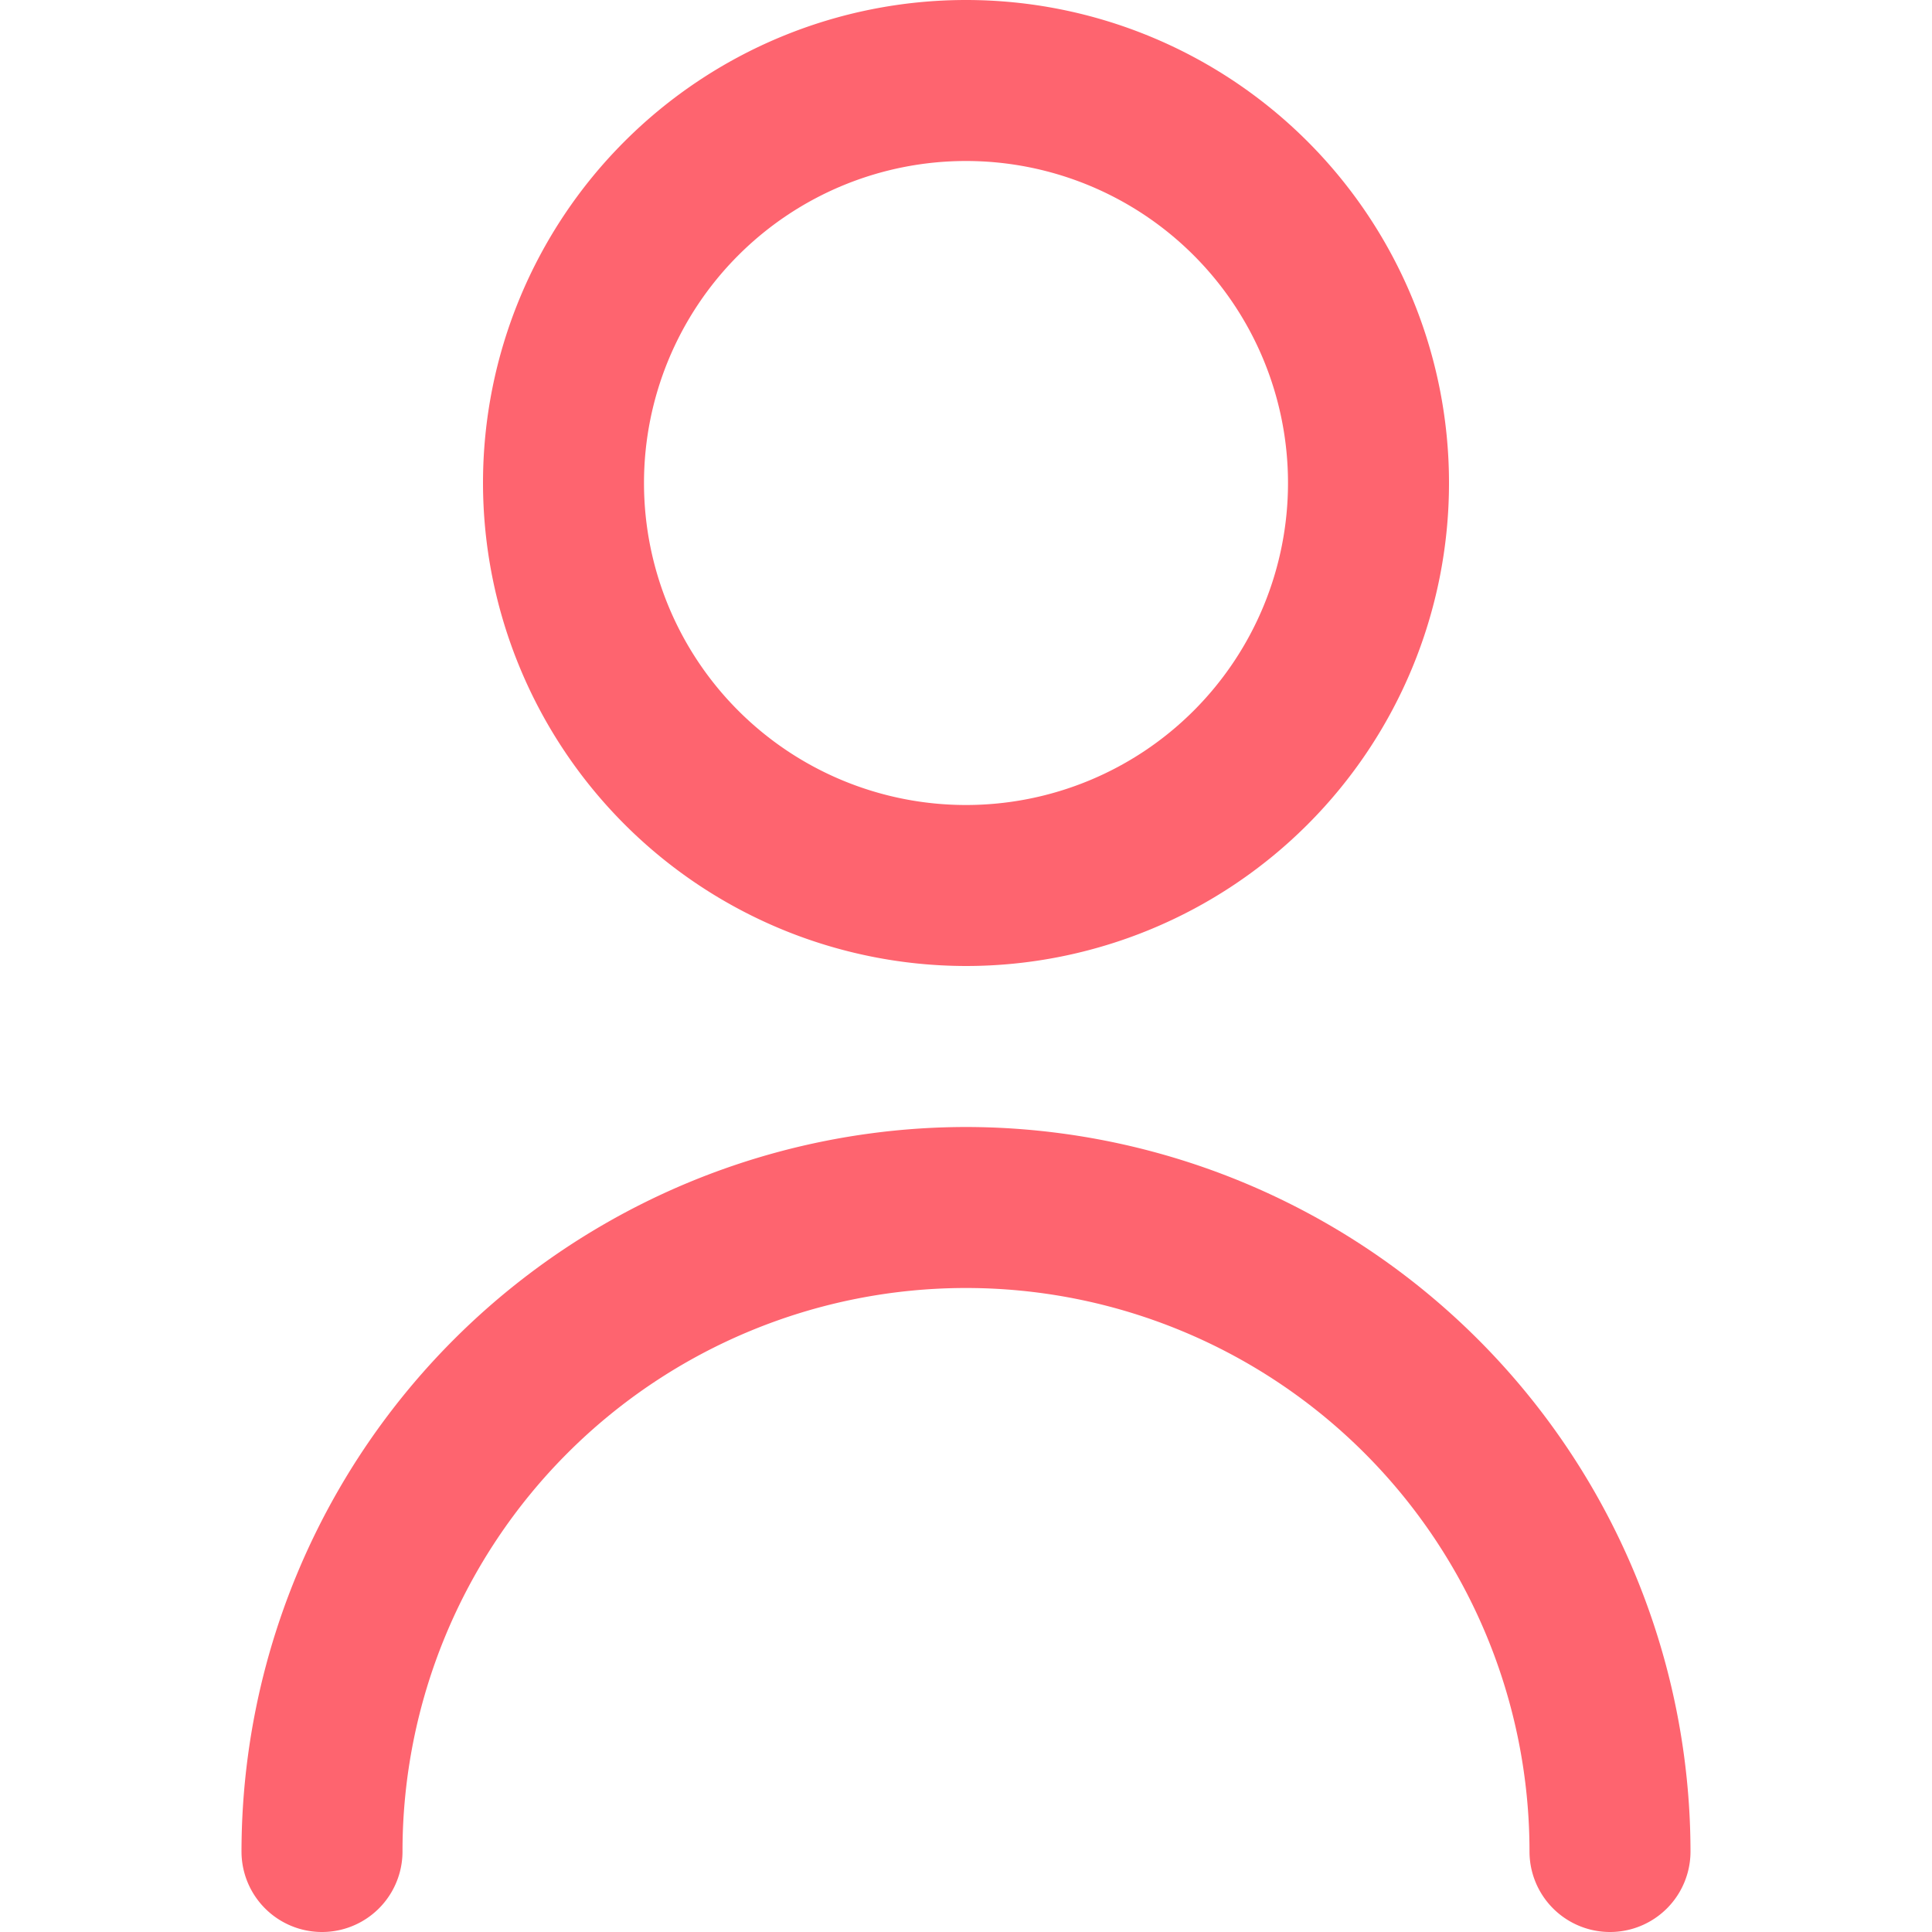 <svg id="SvgjsSvg1075" width="288" height="288" xmlns="http://www.w3.org/2000/svg" version="1.1" xmlns:xlink="http://www.w3.org/1999/xlink" xmlns:svgjs="http://svgjs.com/svgjs"><defs id="SvgjsDefs1076"></defs><g id="SvgjsG1077"><svg xmlns="http://www.w3.org/2000/svg" width="288" height="288" viewBox="0 0 24 24"><path d="M12 12A6 6 0 106 6 6.006 6.006 0 0012 12zM12 2A4 4 0 118 6 4 4 0 0112 2zM12 14a9.01 9.01 0 00-9 9 1 1 0 002 0 7 7 0 0114 0 1 1 0 002 0A9.01 9.01 0 0012 14z" fill="#fe646f" class="color000 svgShape"></path></svg></g></svg>